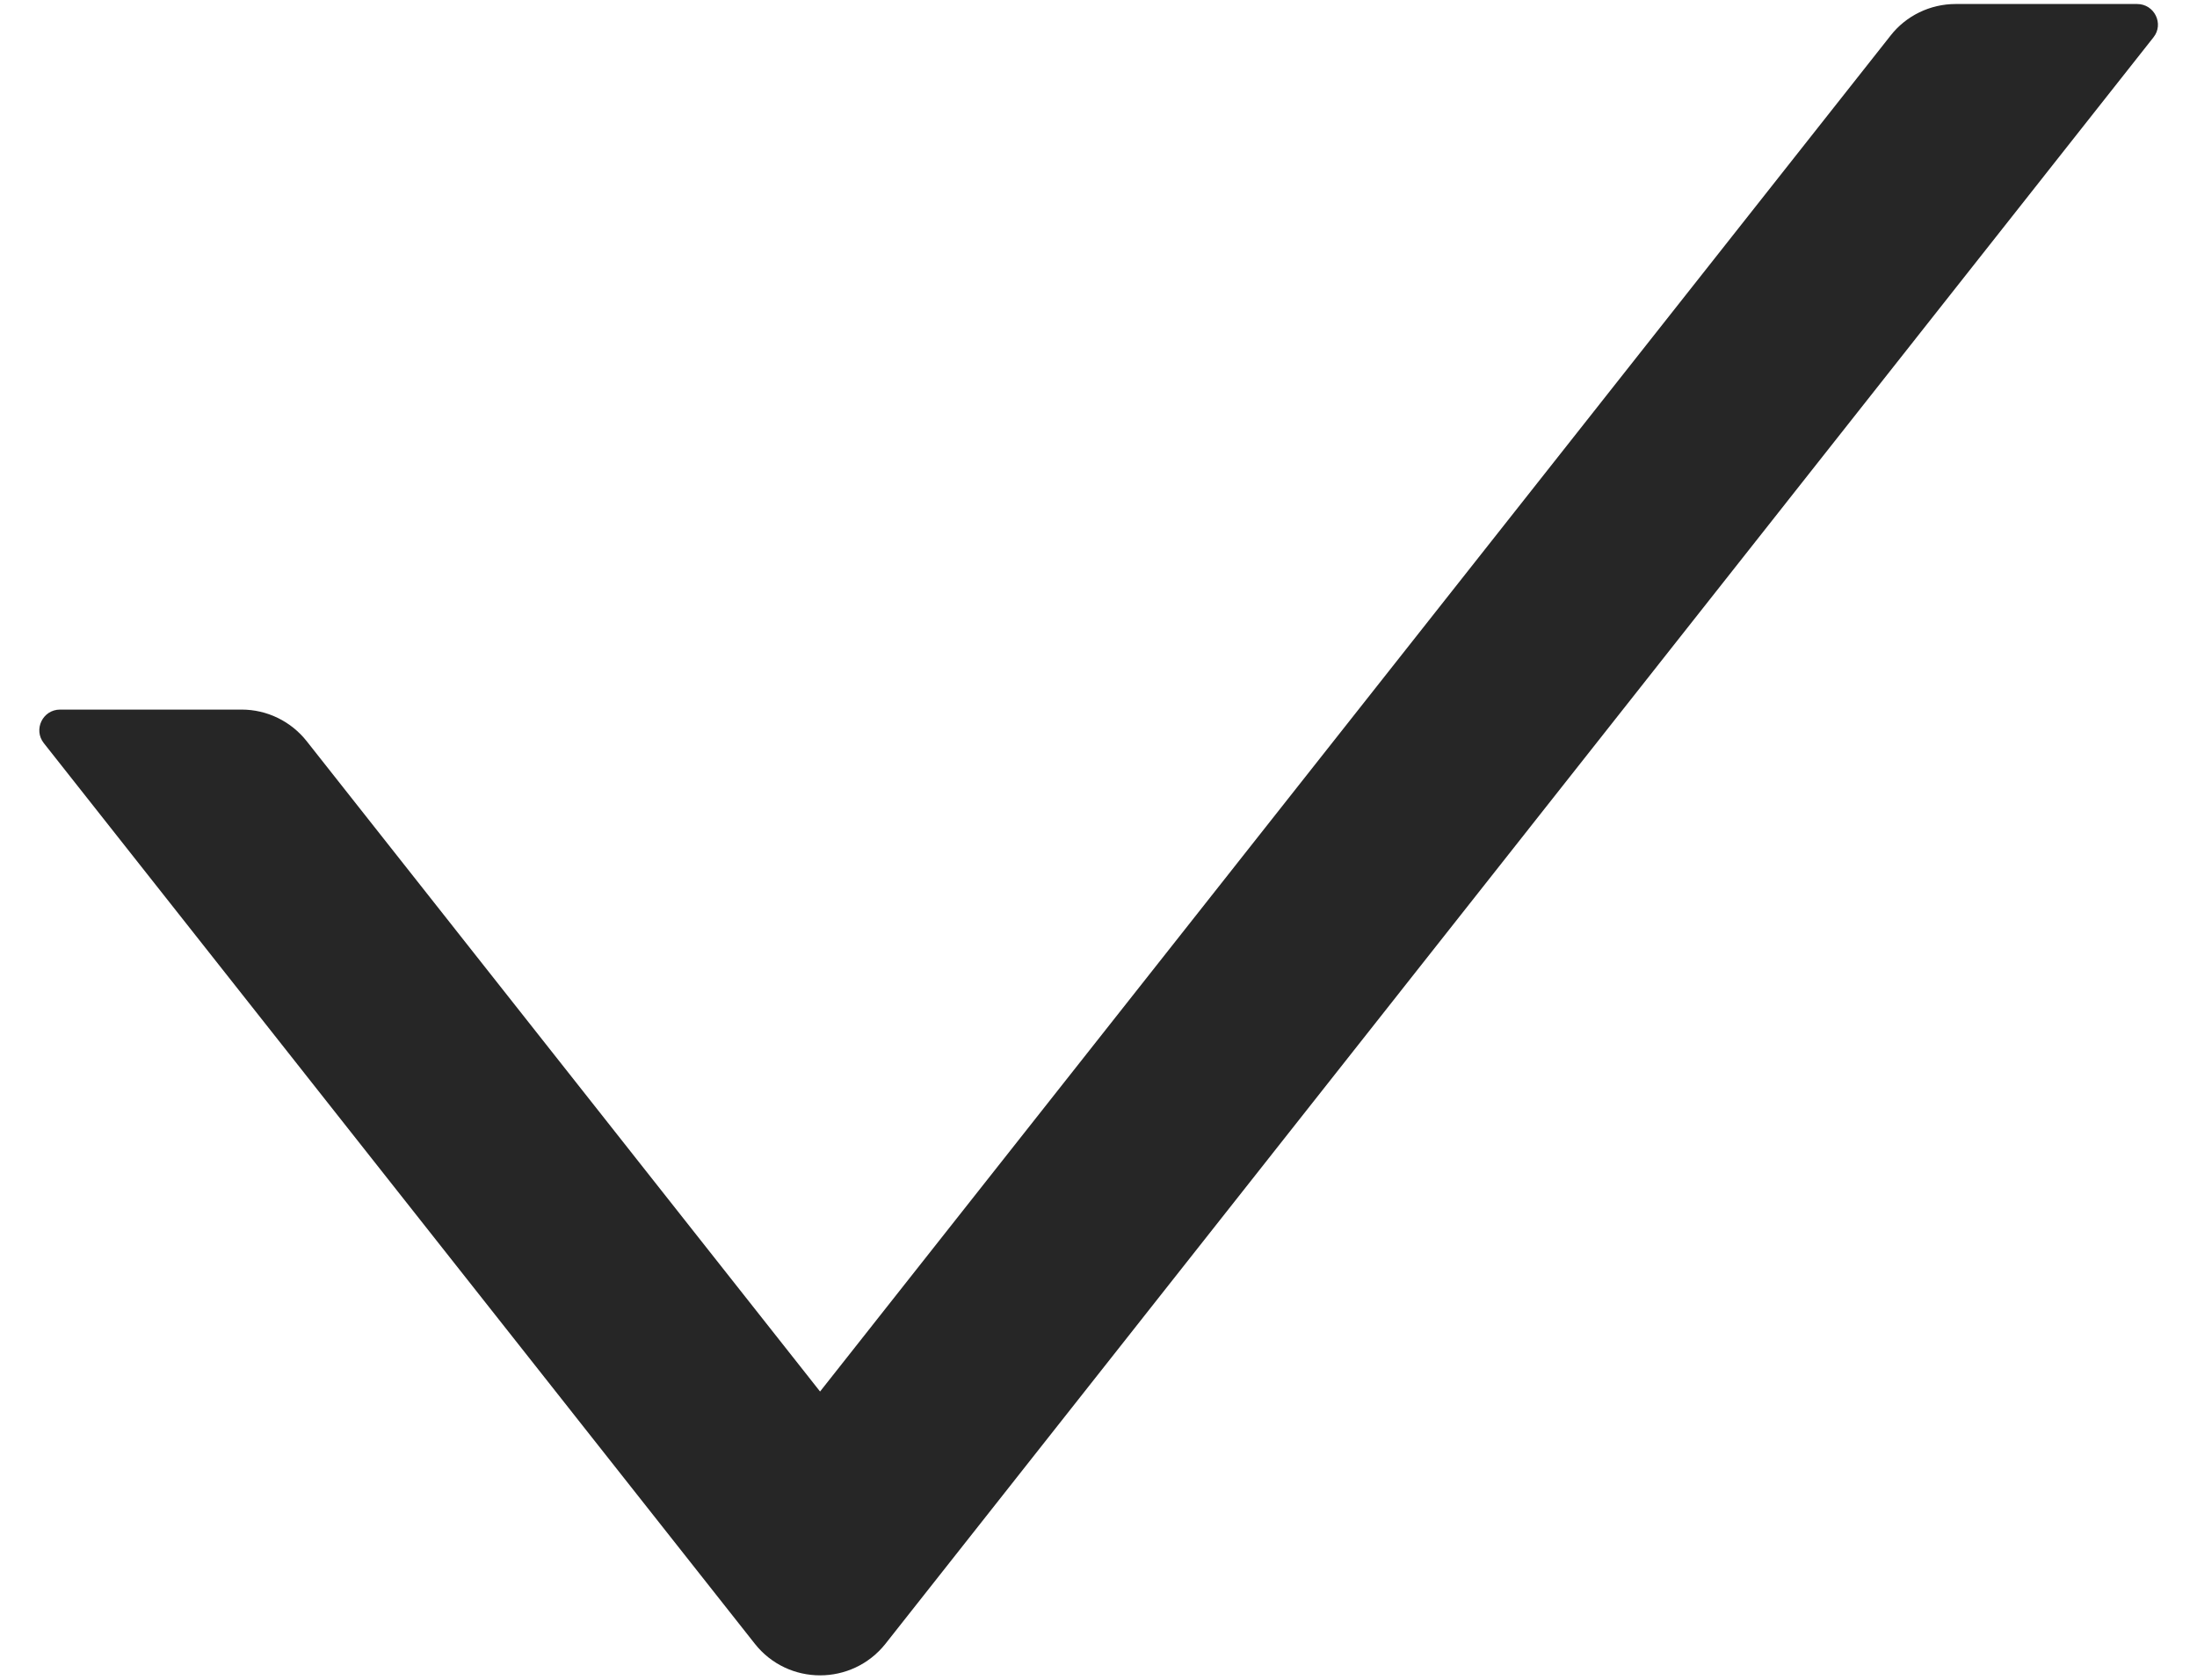 <svg width="34" height="26" viewBox="0 0 34 26" fill="none" xmlns="http://www.w3.org/2000/svg">
<path d="M33.073 0.062H30.265C29.871 0.062 29.497 0.243 29.256 0.553L12.691 21.538L4.747 11.473C4.627 11.321 4.474 11.197 4.299 11.112C4.125 11.027 3.933 10.983 3.739 10.983H0.93C0.661 10.983 0.513 11.292 0.677 11.501L11.682 25.443C12.197 26.094 13.185 26.094 13.703 25.443L33.327 0.577C33.491 0.372 33.343 0.062 33.073 0.062Z" fill="black" fill-opacity="0.85"/>
</svg>
